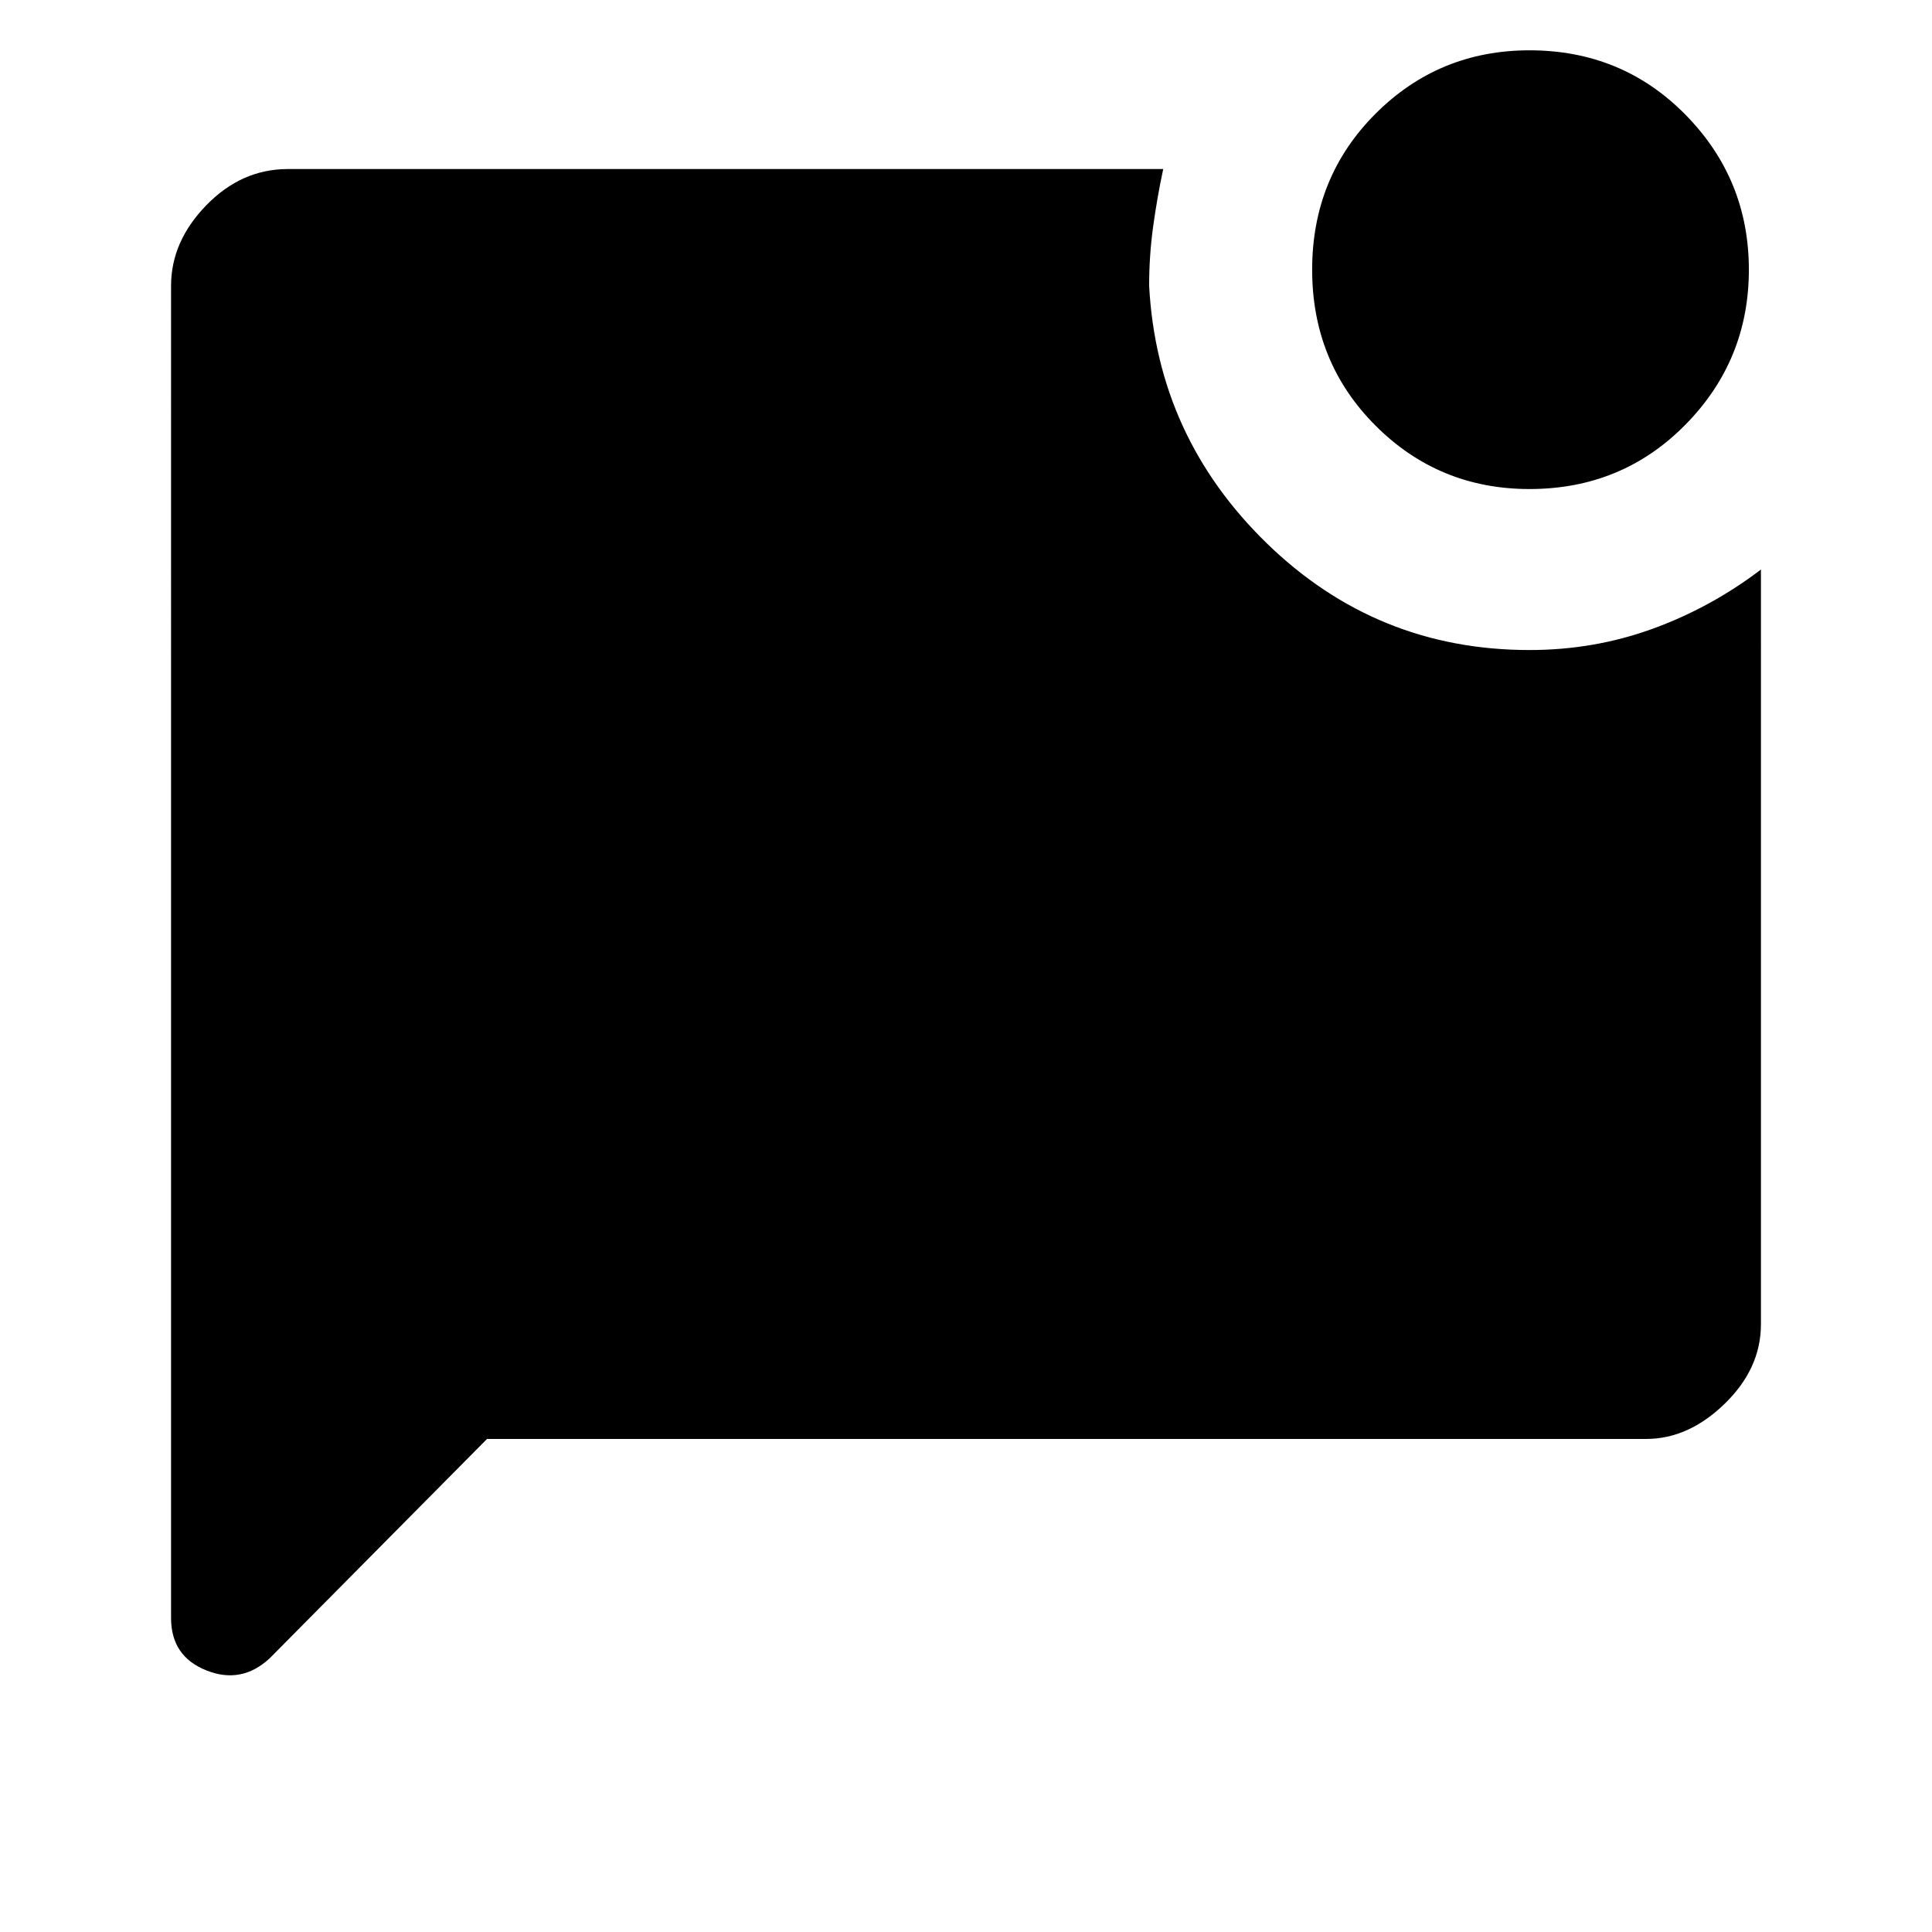 <svg xmlns="http://www.w3.org/2000/svg" height="48" width="48"><path d="M38 12.15q-2.25 0-3.825-1.575Q32.6 9 32.6 6.7t1.575-3.875Q35.75 1.25 38 1.25q2.3 0 3.875 1.6 1.575 1.6 1.575 3.85t-1.575 3.85Q40.3 12.15 38 12.15Zm-25.9 23.6L6.7 41.2q-.7.65-1.575.3-.875-.35-.875-1.3V7.1q0-1.1.875-2Q6 4.2 7.15 4.2H28.9q-.15.7-.25 1.425-.1.725-.1 1.475.2 3.75 2.925 6.4Q34.2 16.15 38 16.15q1.6 0 3.05-.525 1.45-.525 2.7-1.475V32.9q0 1.1-.9 1.975t-1.95.875Z"/></svg>